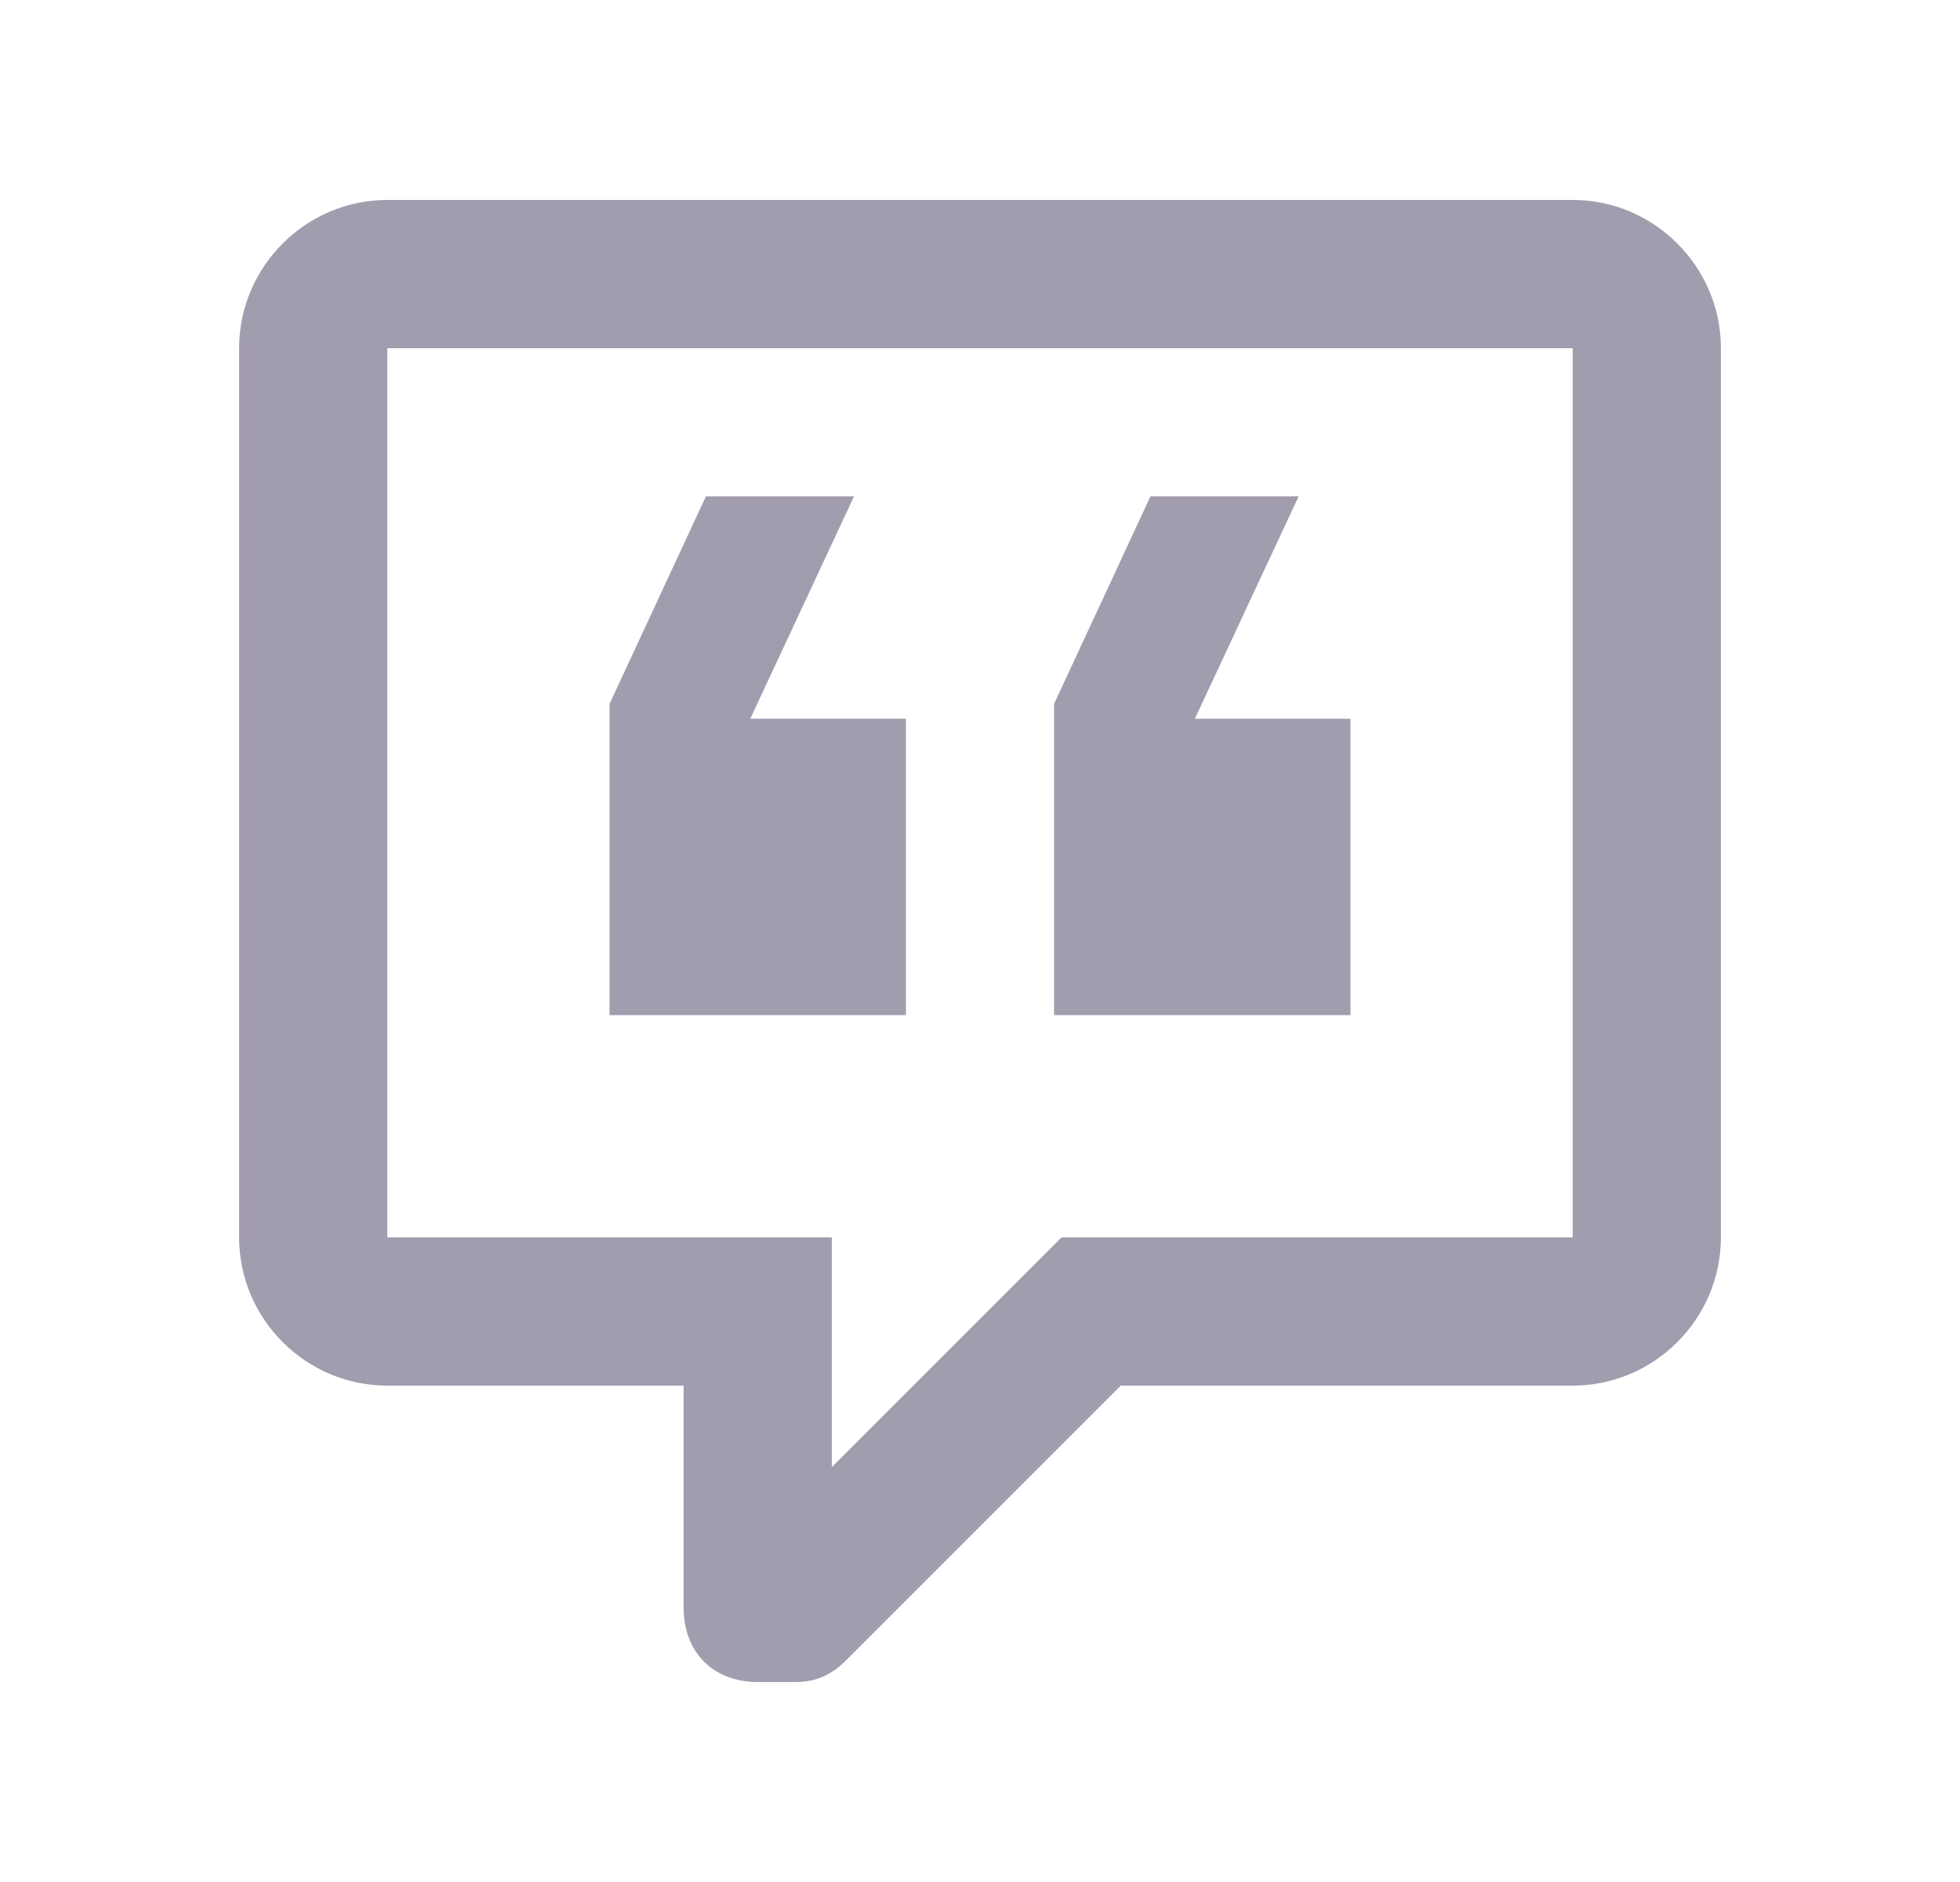 <svg width="25" height="24" viewBox="0 0 25 24" fill="none" xmlns="http://www.w3.org/2000/svg">
<path d="M9.665 21.45C9.098 21.45 8.72 21.072 8.72 20.505V17.67H4.94C3.901 17.67 3.05 16.82 3.05 15.78V4.44C3.05 3.401 3.901 2.55 4.94 2.55H20.06C21.099 2.55 21.95 3.401 21.95 4.44V15.78C21.95 16.82 21.099 17.67 20.06 17.67H14.296L10.799 21.166C10.61 21.355 10.421 21.45 10.137 21.45H9.665ZM10.61 15.78V18.709L13.54 15.78H20.06V4.44H4.94V15.78H10.61ZM16.564 6.33L15.241 9.165H17.225V12.945H13.445V8.976L14.674 6.33H16.564ZM10.893 6.33L9.57 9.165H11.555V12.945H7.775V8.976L9.004 6.33H10.893Z" fill="#A29CAF"/>
</svg>
